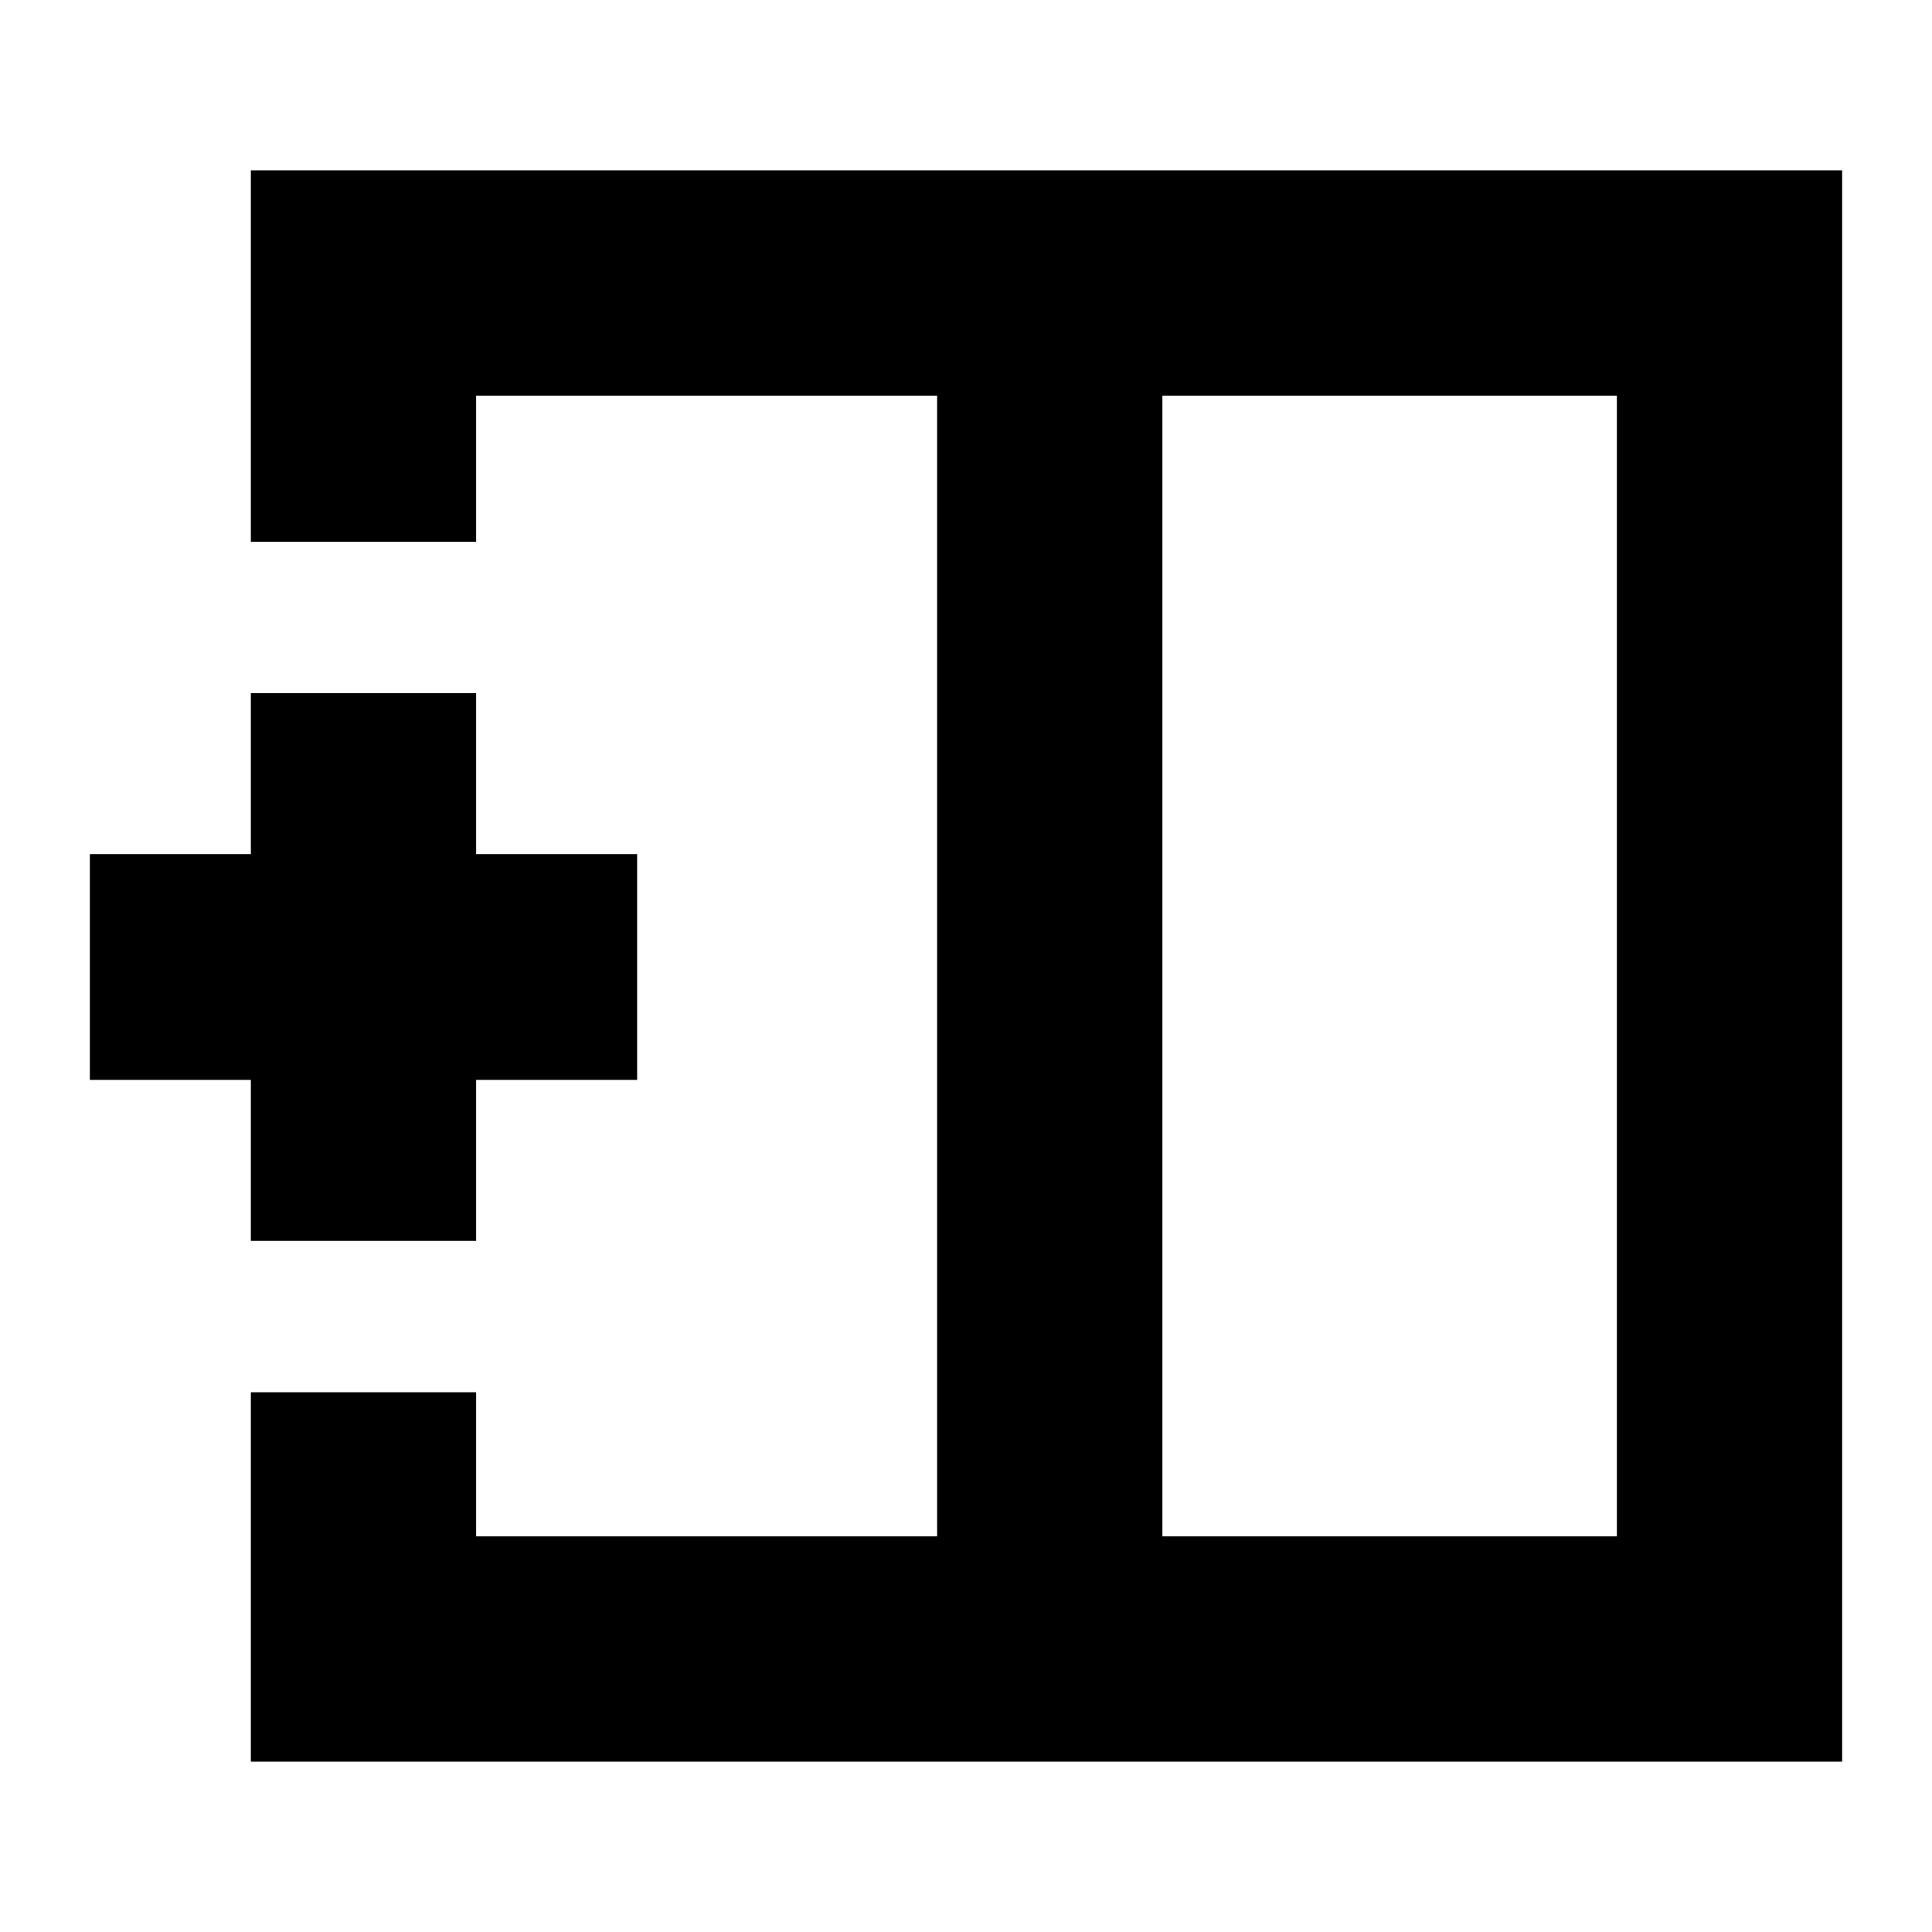 <svg xmlns="http://www.w3.org/2000/svg" height="24" viewBox="0 -960 960 960" width="24"><path d="M803.41-196.59v-566.82H577.59v566.82h225.82ZM124.65-84.65V-268.2h111.94v71.61h229.06v-566.82H236.59v72.61H124.65v-184.55h790.7v790.7h-790.7Zm341-395.35Zm111.94 0H465.65h111.94Zm0 0ZM124.65-343.41v-80h-80v-112.18h80v-80h111.94v80h80v112.18h-80v80H124.65Z"/></svg>